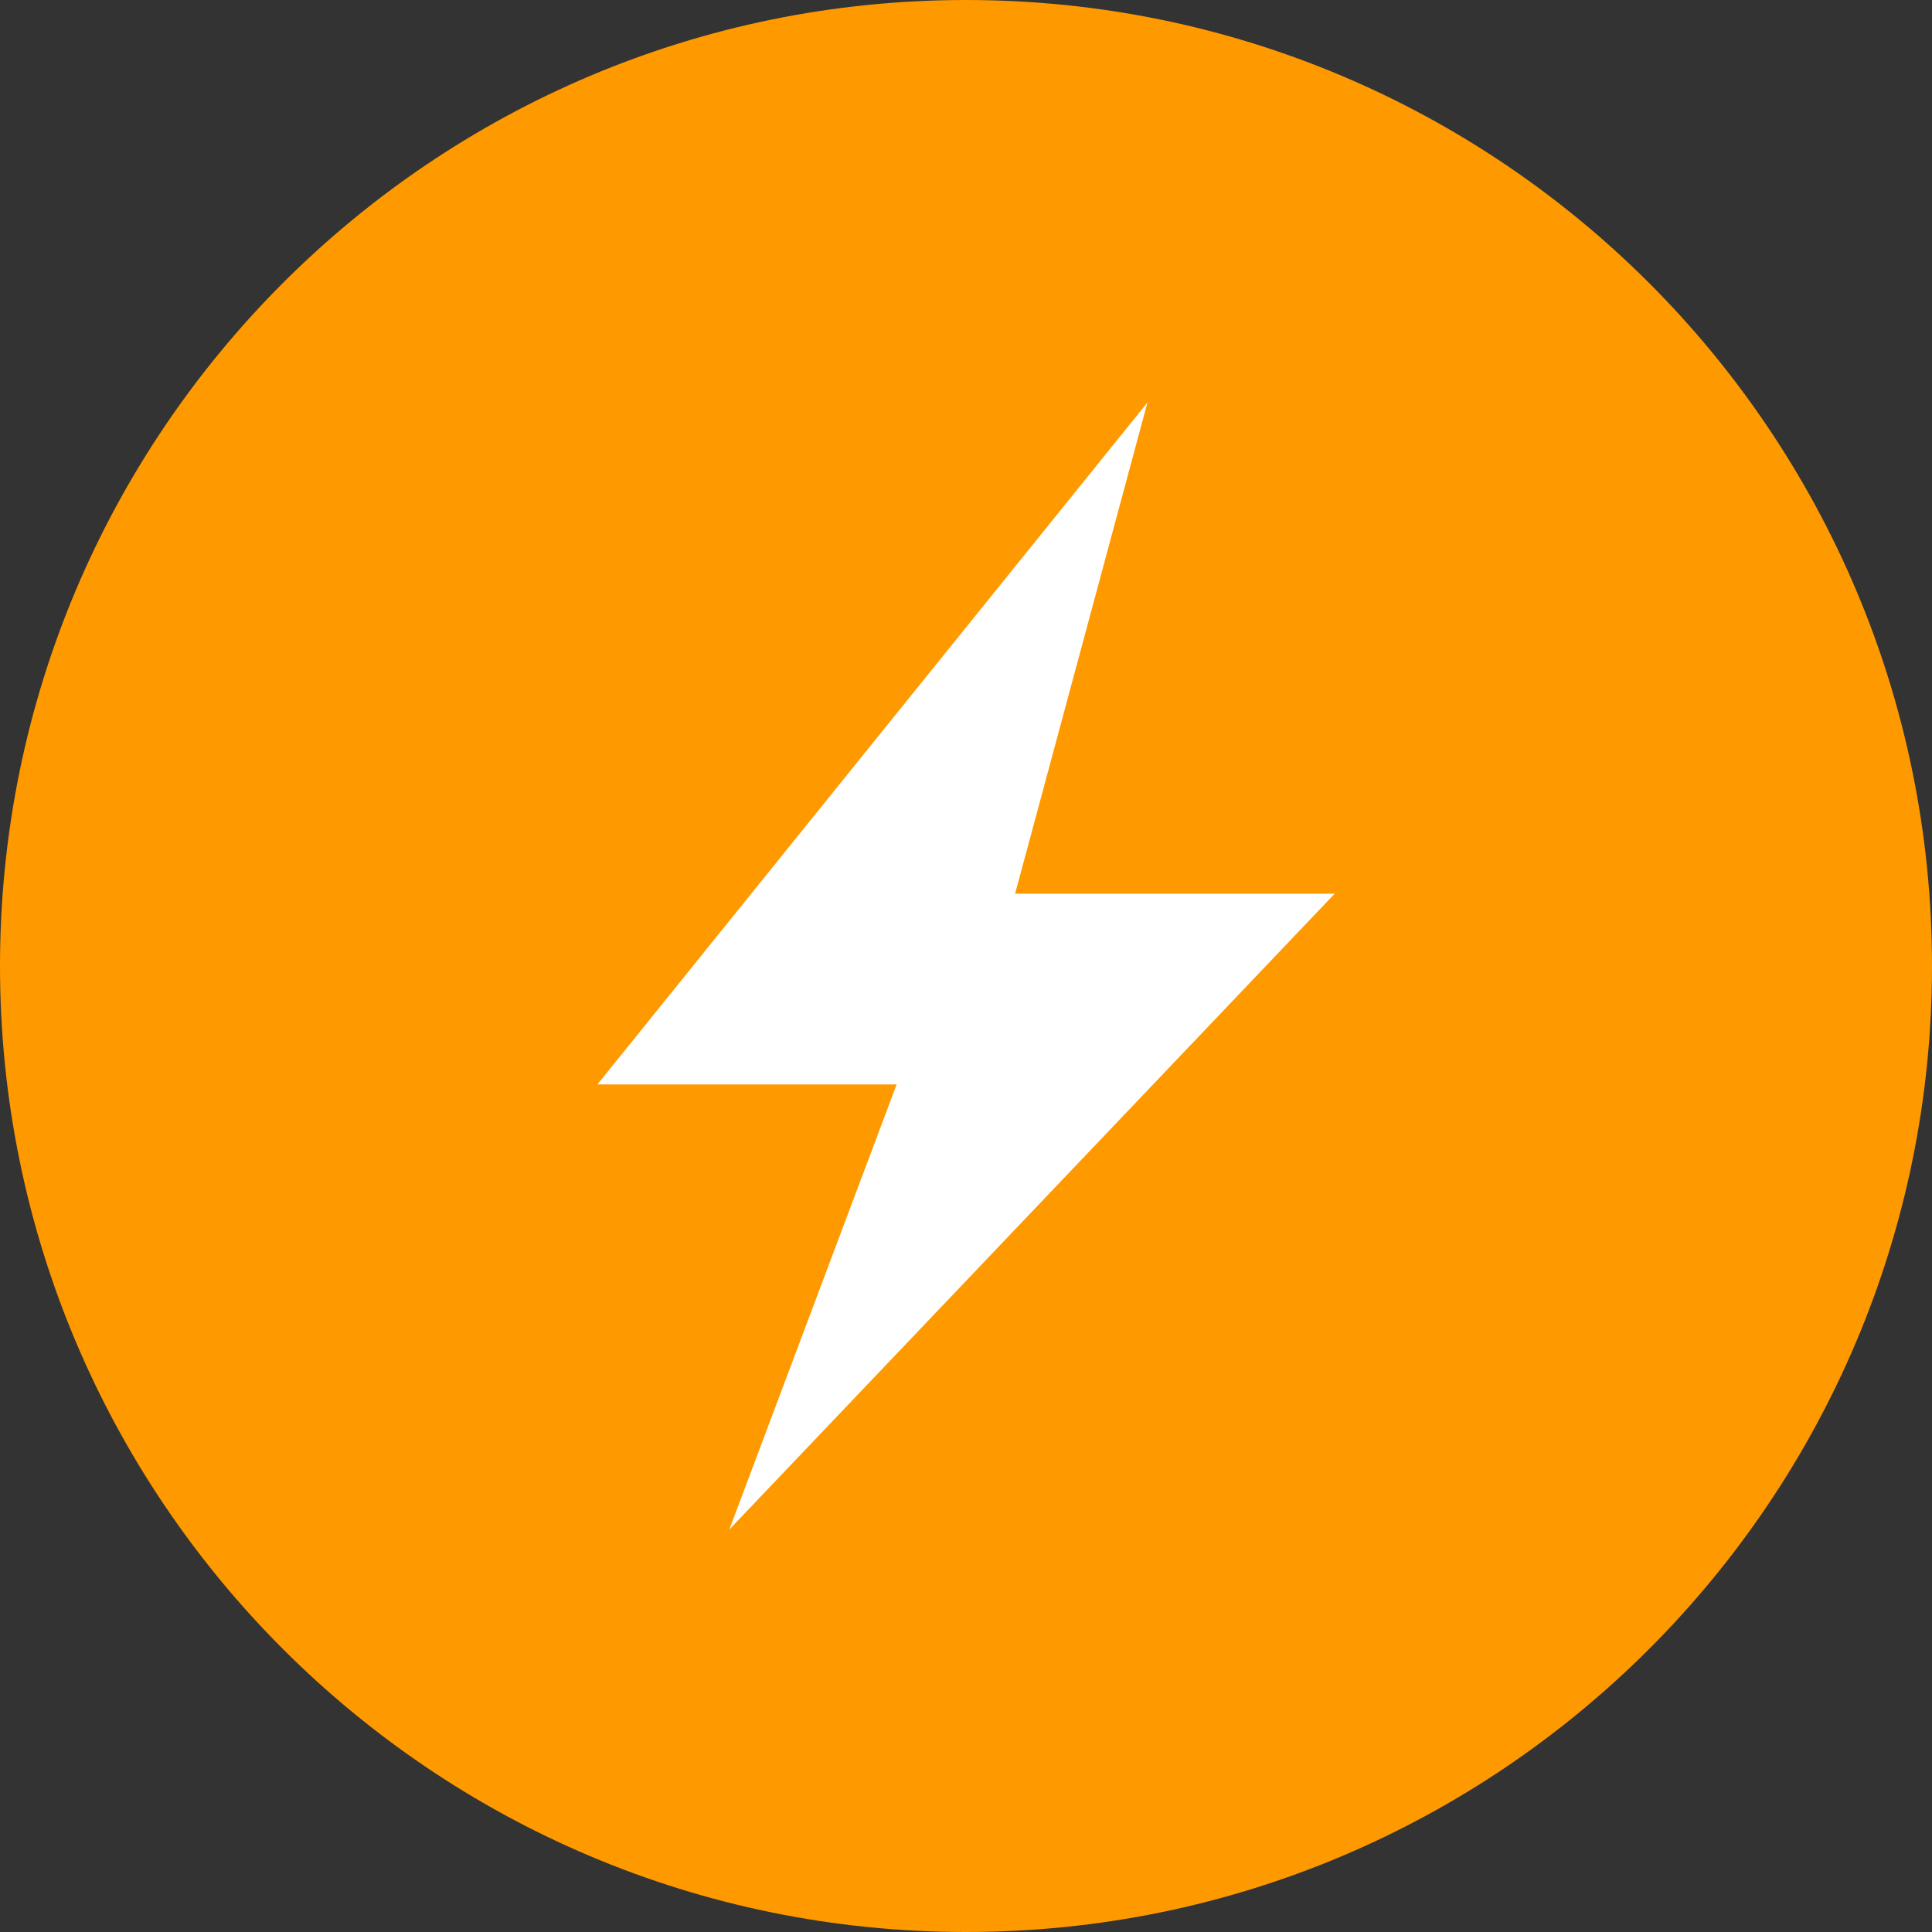 <svg xmlns="http://www.w3.org/2000/svg" fill="none" viewBox="0 0 24 24"><rect x="0" y="0" width="24" height="24" fill="#333333" stroke="none"/><g clip-path="url(#a)"><path fill="#F90" d="M12 24c6.627 0 12-5.373 12-12S18.627 0 12 0 0 5.373 0 12s5.373 12 12 12Z"/><path fill="#fff" d="m9.06 19 7.518-7.896h-4.55L9.06 19Z"/><path fill="#fff" d="M7.422 13.47h4.55l4.606-2.366h-4.55L7.422 13.47Z"/><path fill="#fff" d="m14.254 5-6.832 8.47h4.55L14.254 5Z"/></g><defs><clipPath id="a"><path fill="#fff" d="M0 0h24v24H0z"/></clipPath></defs></svg>